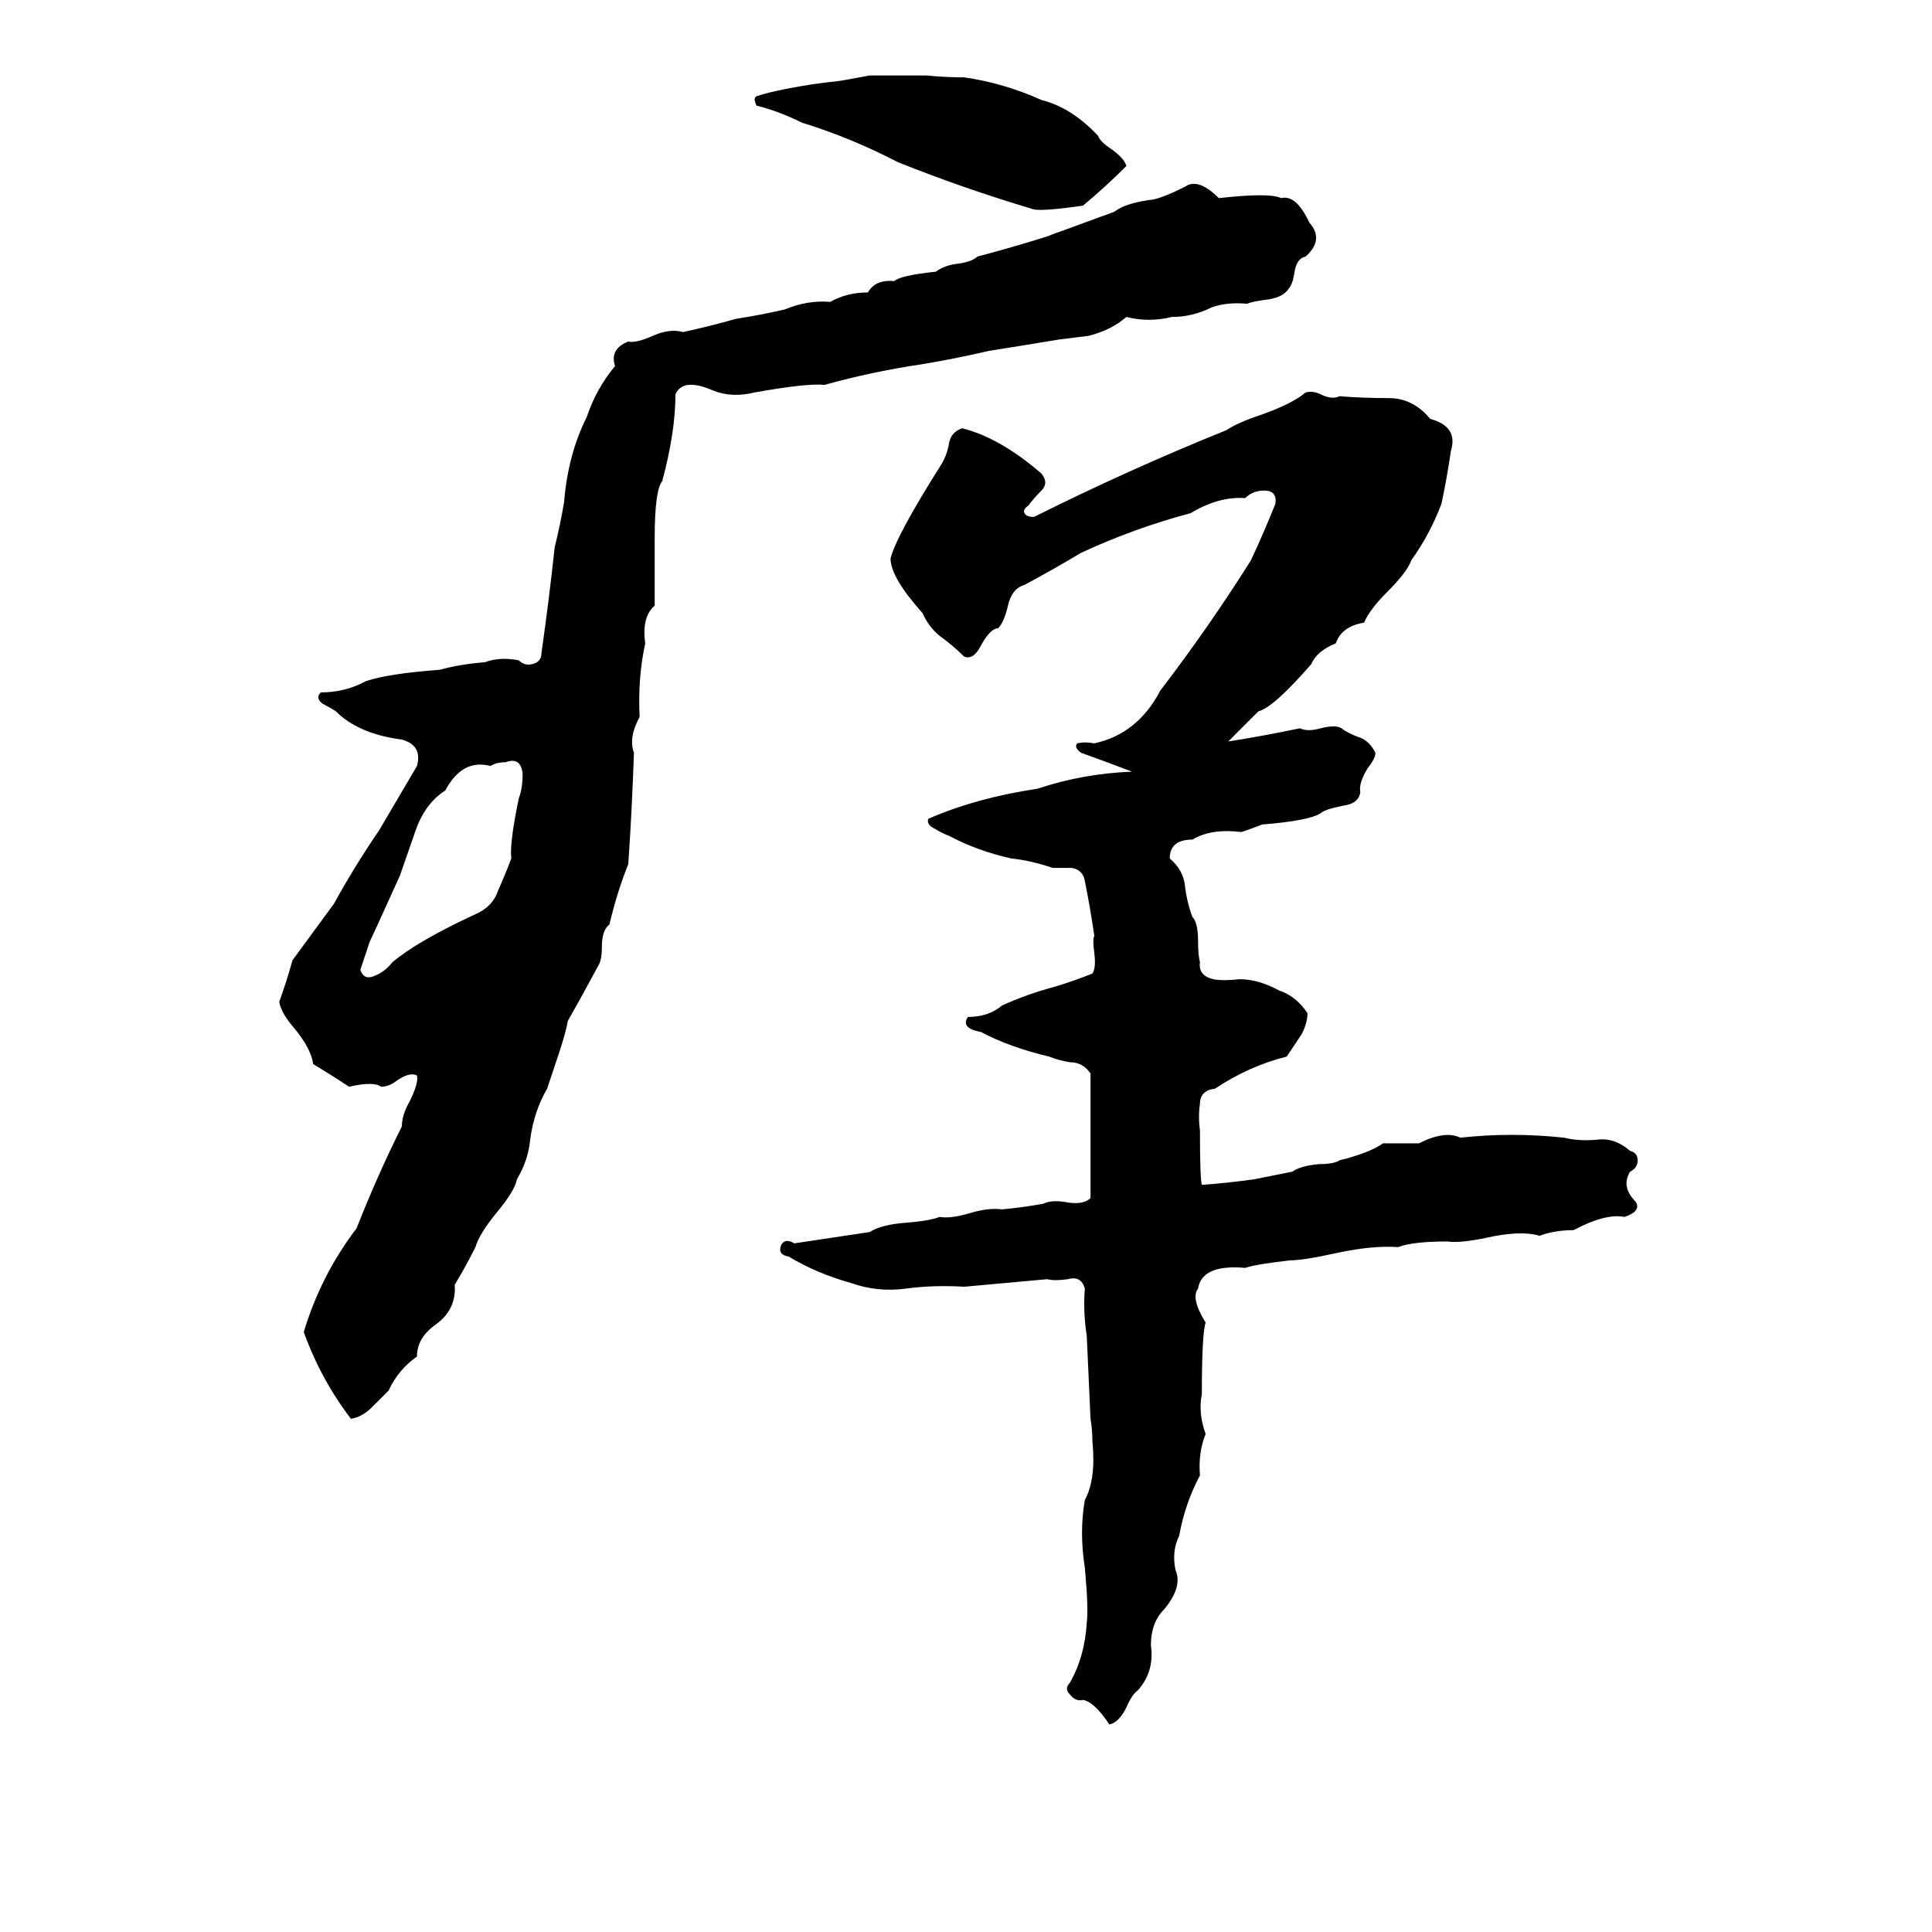 <svg xmlns="http://www.w3.org/2000/svg" viewBox="0 -800 1024 1024">
	<path fill="#000000" d="M548 -689Q511 -700 476 -714Q451 -727 425 -735Q413 -741 401 -744Q399 -748 401 -749Q404 -750 408 -751Q425 -755 444 -757Q445 -757 461 -760Q476 -760 491 -760Q501 -759 511 -759Q532 -756 552 -747Q568 -743 582 -728Q583 -725 589 -721Q596 -716 597 -712Q586 -701 574 -691Q553 -688 548 -689ZM591 -688Q596 -692 609 -694Q614 -694 628 -701Q635 -706 646 -695Q673 -698 679 -695Q687 -697 694 -682Q702 -673 692 -664Q687 -663 686 -655Q685 -649 683 -647Q680 -642 670 -641Q663 -640 661 -639Q650 -640 642 -637Q632 -632 621 -632Q609 -629 597 -632Q589 -625 577 -622Q569 -621 561 -620Q543 -617 524 -614Q507 -610 489 -607Q462 -603 437 -596Q428 -597 400 -592Q388 -589 378 -593Q362 -600 358 -591Q358 -571 351 -545Q347 -540 347 -515Q347 -497 347 -479Q340 -473 342 -459Q338 -441 339 -420Q333 -409 336 -401Q335 -371 333 -342Q327 -327 323 -310Q319 -307 319 -298Q319 -291 317 -288Q309 -273 301 -259Q300 -253 296 -241L290 -223Q283 -211 281 -196Q280 -185 274 -175Q273 -169 263 -157Q254 -146 252 -139Q247 -129 241 -119Q242 -106 231 -98Q221 -91 221 -81Q211 -74 206 -63Q202 -59 197 -54Q192 -49 186 -48Q170 -69 161 -94Q170 -124 189 -149Q200 -177 213 -203Q213 -209 217 -216Q222 -226 221 -230Q217 -232 210 -227Q206 -224 202 -224Q198 -227 185 -224Q176 -230 166 -236Q165 -244 156 -255Q149 -263 148 -269Q152 -280 155 -291Q166 -306 177 -321Q188 -341 201 -360Q211 -377 221 -394Q224 -405 213 -408Q190 -411 178 -423Q175 -425 171 -427Q167 -430 170 -433Q183 -433 194 -439Q206 -443 233 -445Q244 -448 257 -449Q265 -452 275 -450Q278 -447 282 -448Q287 -449 287 -454Q291 -482 294 -510Q297 -522 299 -534Q301 -559 311 -579Q316 -594 326 -606Q323 -615 333 -619Q337 -618 346 -622Q355 -626 362 -624Q376 -627 390 -631Q403 -633 416 -636Q428 -641 440 -640Q449 -645 460 -645Q464 -652 474 -651Q477 -654 496 -656Q500 -659 506 -660Q515 -661 518 -664Q537 -669 556 -675Q558 -676 564 -678L583 -685Q589 -687 591 -688ZM692 -592Q696 -593 700 -591Q706 -588 710 -590Q722 -589 736 -589Q749 -589 758 -578Q773 -574 769 -561Q767 -547 764 -533Q758 -517 748 -503Q746 -497 735 -486Q726 -477 723 -470Q711 -468 708 -459Q698 -455 695 -448Q675 -425 667 -423Q659 -415 651 -407Q670 -410 689 -414Q693 -412 700 -414Q708 -416 711 -414Q715 -411 721 -409Q726 -407 729 -401Q729 -398 725 -393Q720 -385 721 -380Q720 -374 712 -373Q702 -371 700 -369Q694 -365 669 -363Q664 -361 658 -359Q642 -361 632 -355Q620 -355 620 -345Q627 -339 628 -331Q629 -322 632 -314Q635 -311 635 -301Q635 -294 636 -290Q635 -283 643 -281Q648 -280 657 -281Q667 -281 678 -275Q687 -272 693 -263Q693 -258 690 -252Q686 -246 682 -240Q662 -235 644 -223Q636 -222 636 -215Q635 -208 636 -201Q636 -175 637 -172Q651 -173 665 -175Q675 -177 685 -179Q689 -182 699 -183Q707 -183 710 -185Q726 -189 733 -194Q743 -194 752 -194Q766 -201 774 -197Q801 -200 829 -197Q837 -195 847 -196Q856 -197 864 -190Q868 -189 868 -185Q868 -181 864 -179Q859 -171 867 -163Q870 -158 861 -155Q851 -157 834 -148Q824 -148 816 -145Q806 -148 788 -144Q774 -141 767 -142Q749 -142 741 -139Q728 -140 709 -136Q691 -132 684 -132Q666 -130 660 -128Q637 -130 635 -117Q631 -112 639 -99Q637 -93 637 -61Q635 -51 639 -40Q635 -30 636 -18Q628 -3 625 14Q621 22 623 32Q627 41 617 53Q610 60 610 72Q612 86 603 96Q600 98 597 105Q593 113 588 114Q580 102 574 101Q570 102 567 98Q564 95 567 92Q575 78 576 60Q577 53 575 31Q572 12 575 -5Q581 -16 579 -36Q579 -42 578 -48Q577 -70 576 -92Q574 -105 575 -117Q573 -124 566 -122Q559 -121 555 -122L511 -118Q495 -119 480 -117Q465 -115 451 -120Q433 -125 418 -134Q412 -135 414 -140Q416 -144 421 -141Q441 -144 461 -147Q467 -151 481 -152Q493 -153 498 -155Q504 -154 514 -157Q524 -160 531 -159Q542 -160 553 -162Q557 -164 564 -163Q574 -161 578 -165Q578 -198 578 -231Q574 -237 567 -237Q561 -238 556 -240Q535 -245 520 -253Q509 -255 513 -261Q524 -261 531 -267Q544 -273 559 -277Q569 -280 579 -284Q581 -287 580 -295Q579 -302 580 -304Q578 -318 575 -333Q574 -339 568 -340Q563 -340 558 -340Q546 -344 536 -345Q518 -349 503 -357Q500 -358 495 -361Q491 -363 492 -366Q517 -377 550 -382Q574 -390 600 -391Q587 -396 573 -401Q569 -404 571 -406Q575 -407 580 -406Q603 -411 615 -434Q641 -468 663 -503Q670 -518 676 -533Q677 -540 670 -540Q664 -540 660 -536Q646 -537 631 -528Q601 -520 573 -507Q558 -498 543 -490Q536 -488 534 -478Q532 -470 529 -467Q525 -467 520 -458Q516 -450 511 -452Q505 -458 498 -463Q492 -468 489 -475Q472 -494 472 -504Q475 -516 499 -554Q502 -559 503 -565Q504 -571 510 -573Q530 -568 552 -549Q556 -544 552 -540Q548 -536 545 -532Q542 -530 543 -528Q544 -526 548 -526Q598 -551 650 -572Q656 -576 668 -580Q685 -586 692 -592ZM268 -396Q263 -396 260 -394Q245 -398 236 -381Q225 -374 220 -359L212 -336Q198 -305 196 -301L191 -286Q193 -280 199 -283Q204 -285 208 -290Q221 -301 251 -315Q261 -319 264 -328Q268 -337 271 -345Q270 -353 275 -377Q277 -382 277 -390Q276 -399 268 -396Z"/>
</svg>